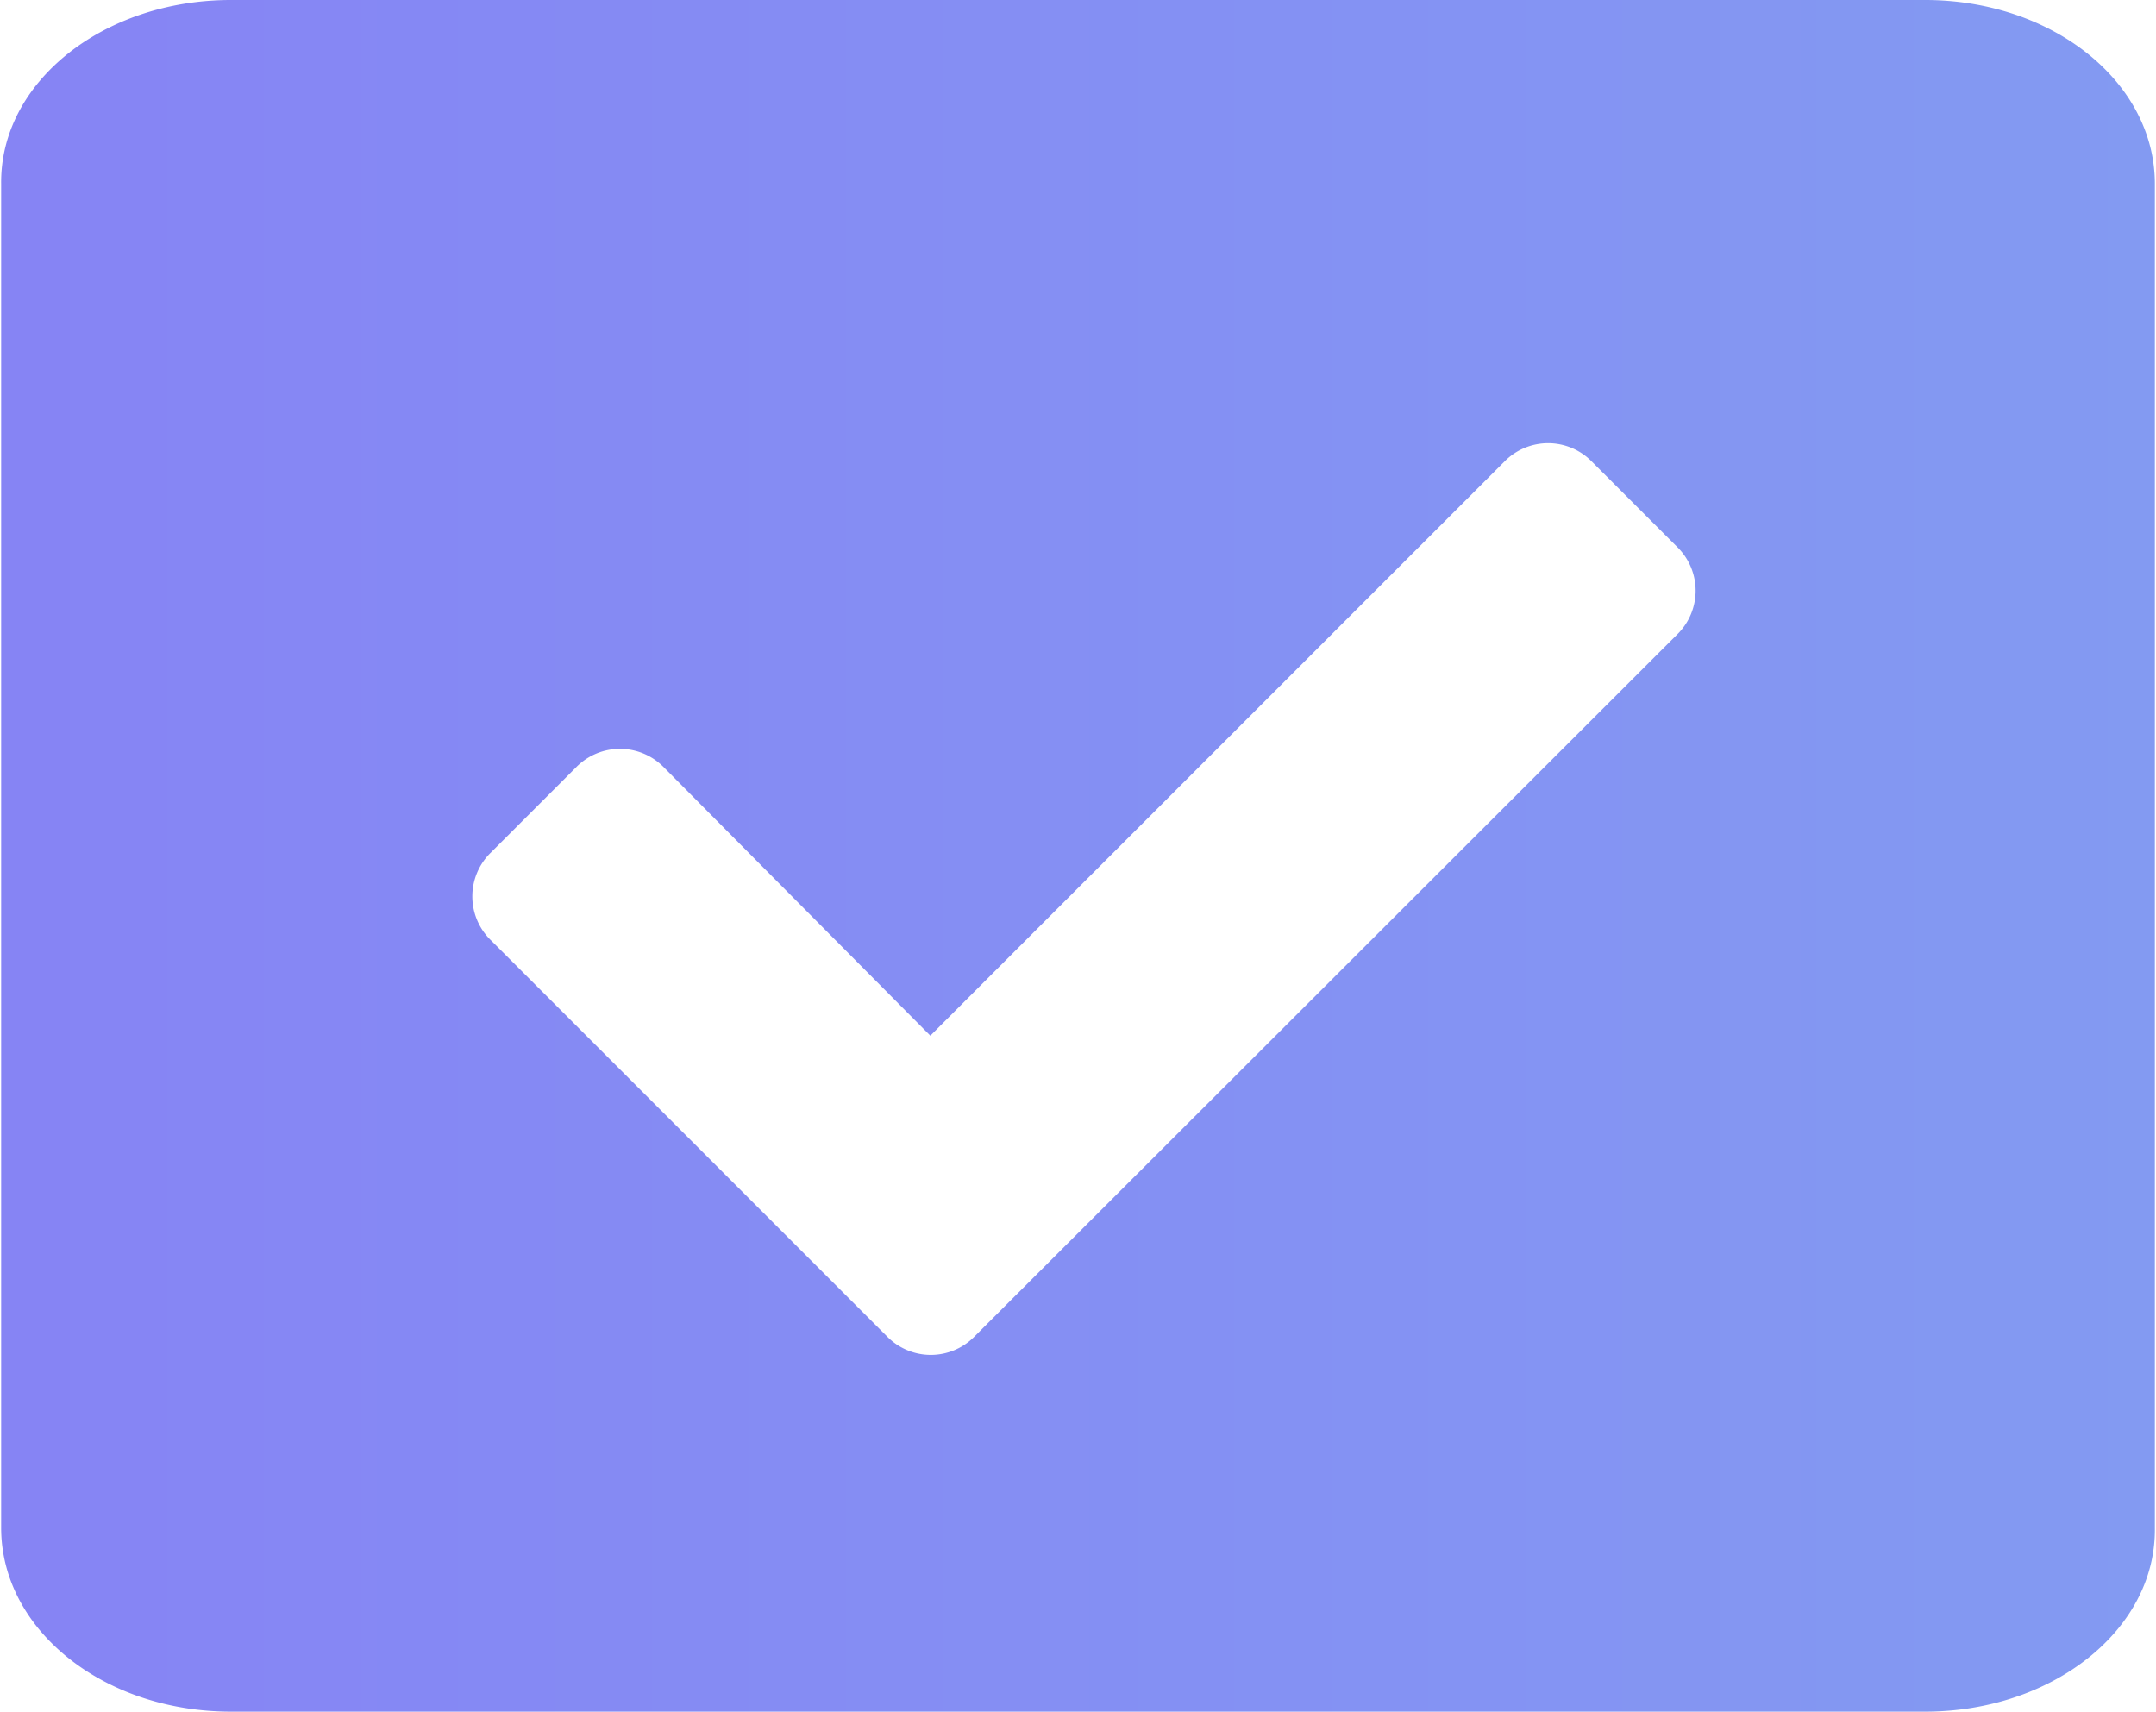 <svg id="layer1" xmlns="http://www.w3.org/2000/svg" xmlns:xlink="http://www.w3.org/1999/xlink" viewBox="0 0 93.81 74.47"><defs><style>.cls-1{fill:url(#Áåçûìÿííûé_ãðàäèåíò_67);}</style><linearGradient id="Áåçûìÿííûé_ãðàäèåíò_67" y1="37.24" x2="93.81" y2="37.24" gradientUnits="userSpaceOnUse"><stop offset="0.01" stop-color="#8684f4"/><stop offset="1" stop-color="#839af2"/></linearGradient></defs><path class="cls-1" d="M83.76,74.47H10.05c-5.55,0-10-3.57-10-8V8C0,3.57,4.5,0,10.05,0H83.76c5.55,0,10,3.57,10,8V66.49C93.81,70.9,89.31,74.47,83.76,74.47ZM42.38,58.17,73,27.58a2.66,2.66,0,0,0,0-3.76l-3.76-3.76a2.66,2.66,0,0,0-3.76,0l-25,25L28.86,33.36a2.67,2.67,0,0,0-3.77,0l-3.76,3.76a2.66,2.66,0,0,0,0,3.76L38.62,58.17a2.66,2.66,0,0,0,3.76,0Z"/></svg>